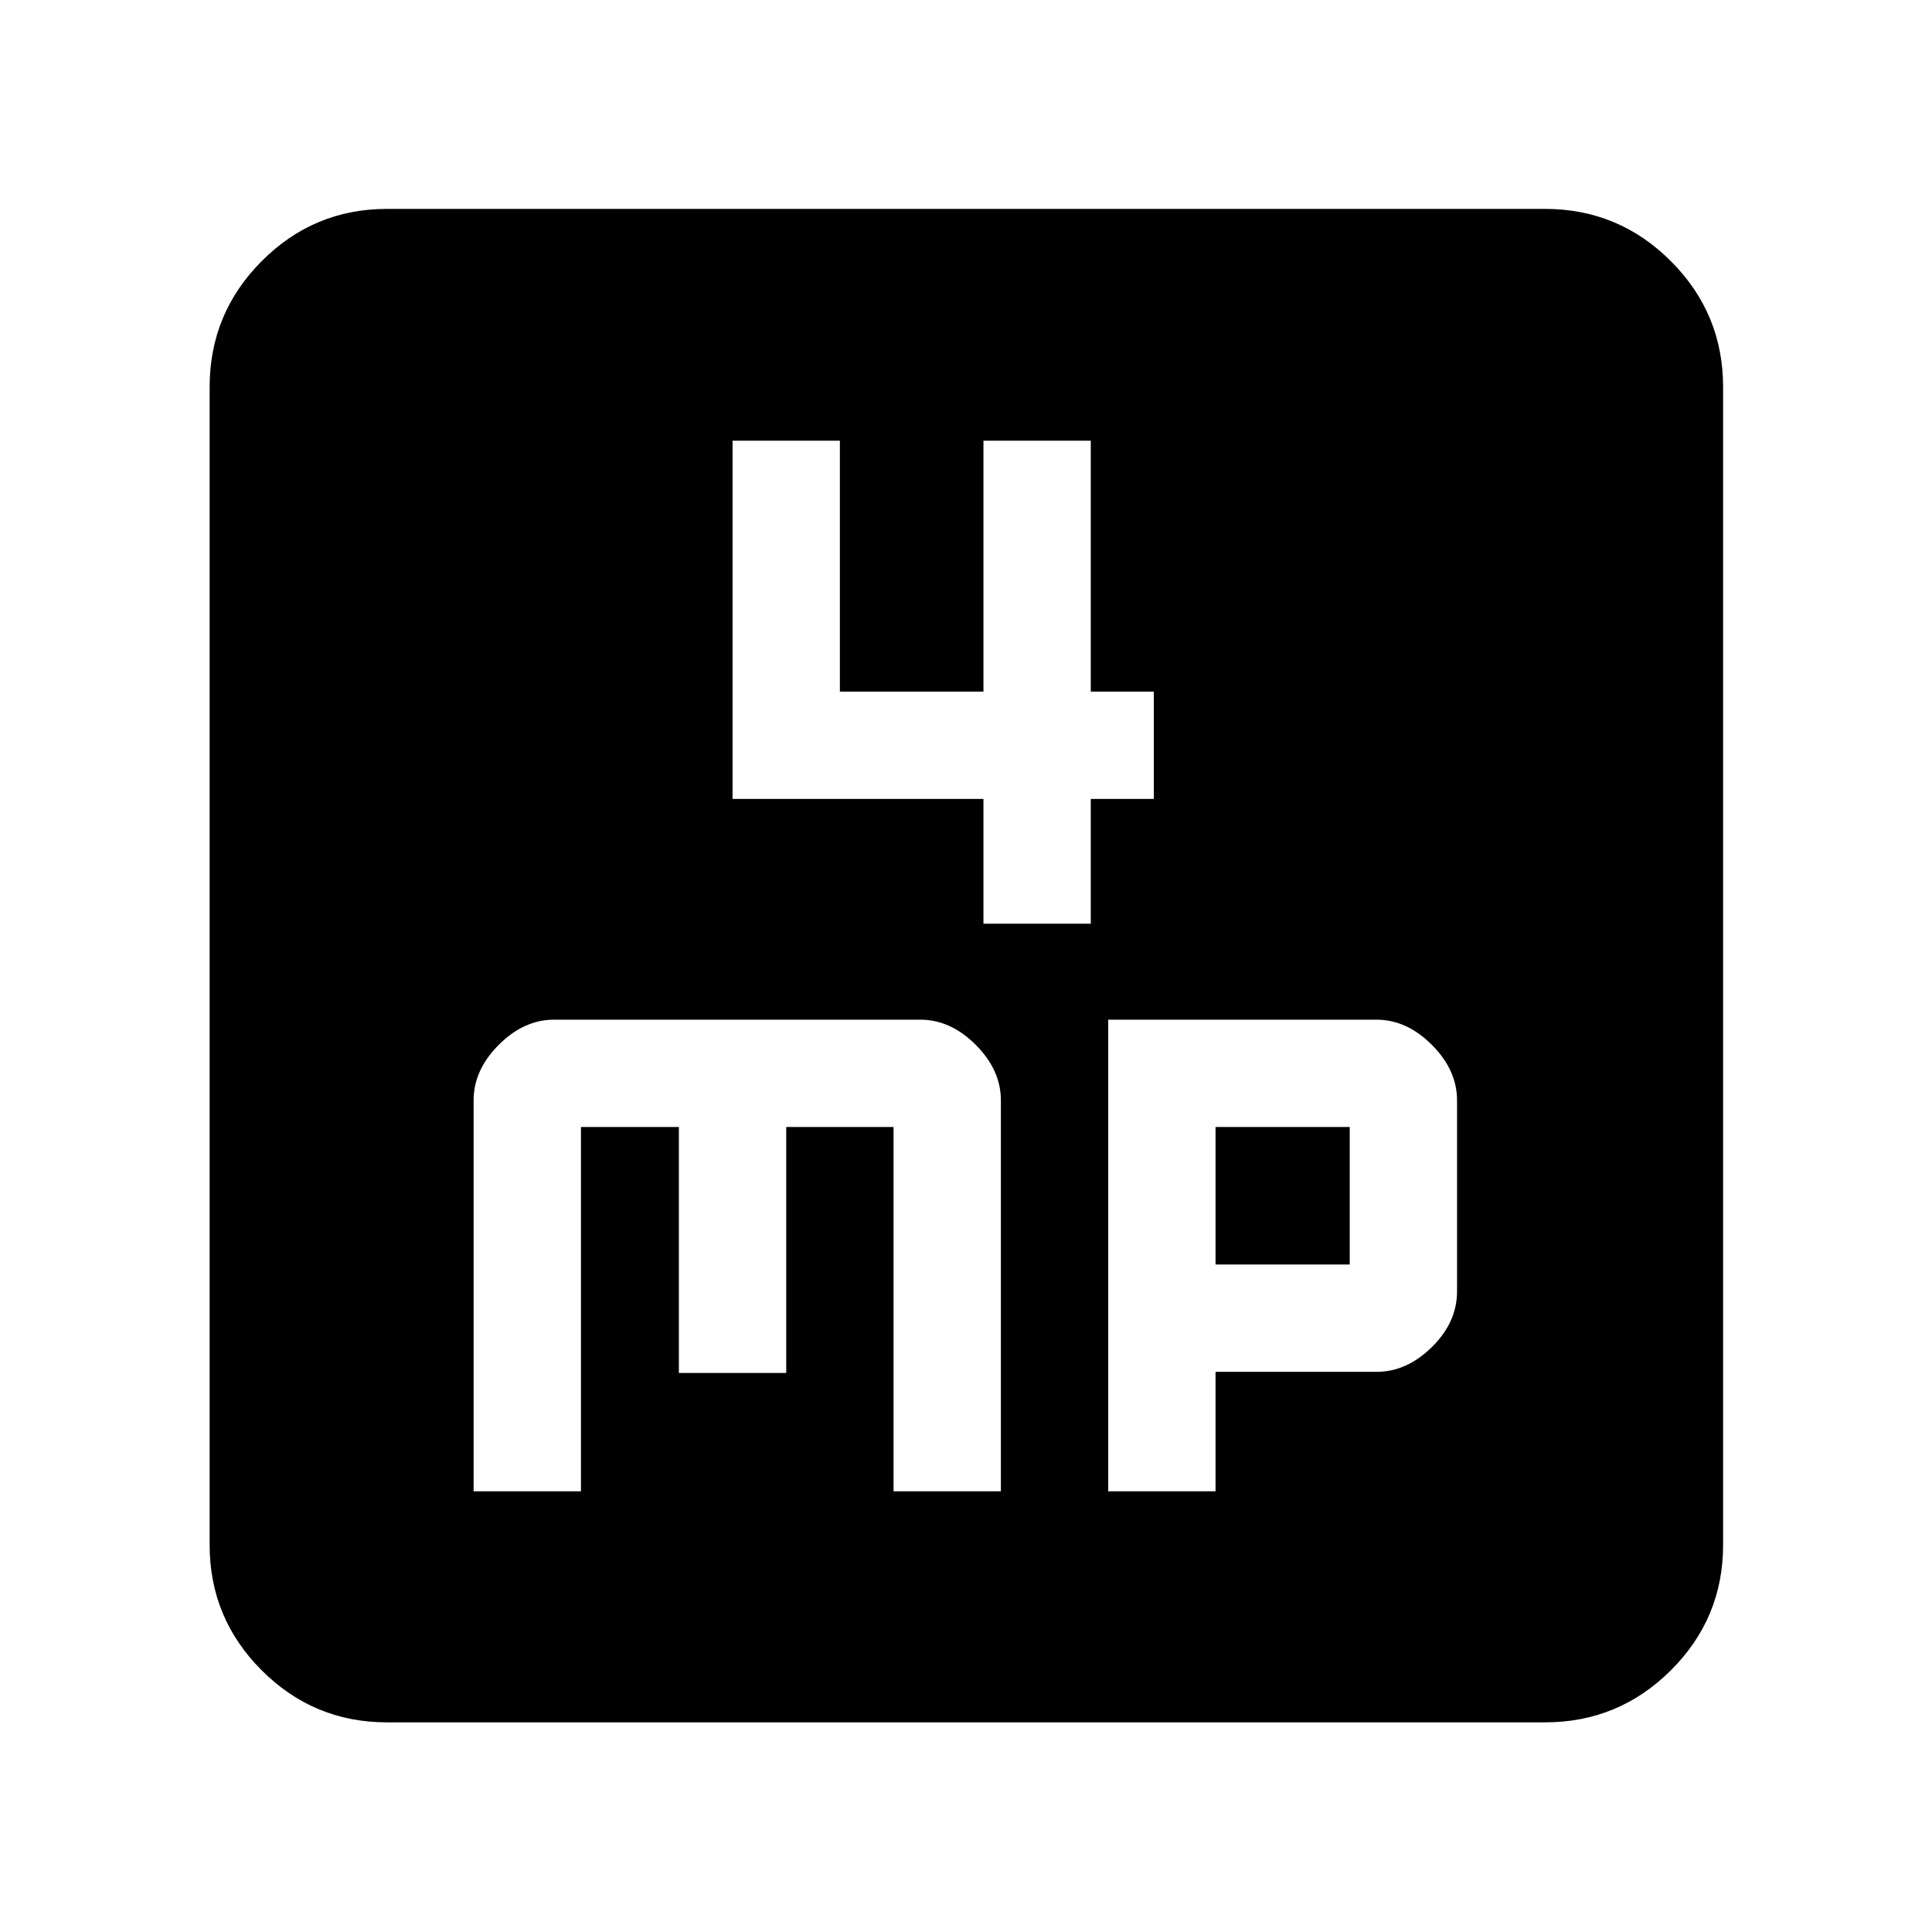 <svg xmlns="http://www.w3.org/2000/svg" height="40" viewBox="0 -960 960 960" width="40"><path d="M488.67-501.01H542v-62h31.33v-53.34H542v-124.66h-53.33v124.66h-71.34v-124.66H364v178h124.67v62ZM235.33-218.99h53.34V-400h48.66v122.22h53.34V-400H444v181.01h53.33v-194.25q0-15.09-12.5-27.59t-27.5-12.5h-182q-15 0-27.5 12.5t-12.5 27.59v194.25Zm315.34 0H604v-59.36h80q15 0 27.5-12.31t12.5-27.69v-94.88q0-15.04-12.5-27.57-12.5-12.53-27.5-12.53H550.67v234.34ZM604-331.68V-400h66.67v68.32H604ZM192.32-104.17q-36.44 0-62.29-25.86-25.86-25.85-25.86-62.29v-575.36q0-36.6 25.86-62.56 25.85-25.96 62.29-25.96h575.36q36.6 0 62.56 25.96t25.96 62.56v575.36q0 36.44-25.96 62.29-25.96 25.86-62.56 25.86H192.32Z"/></svg>